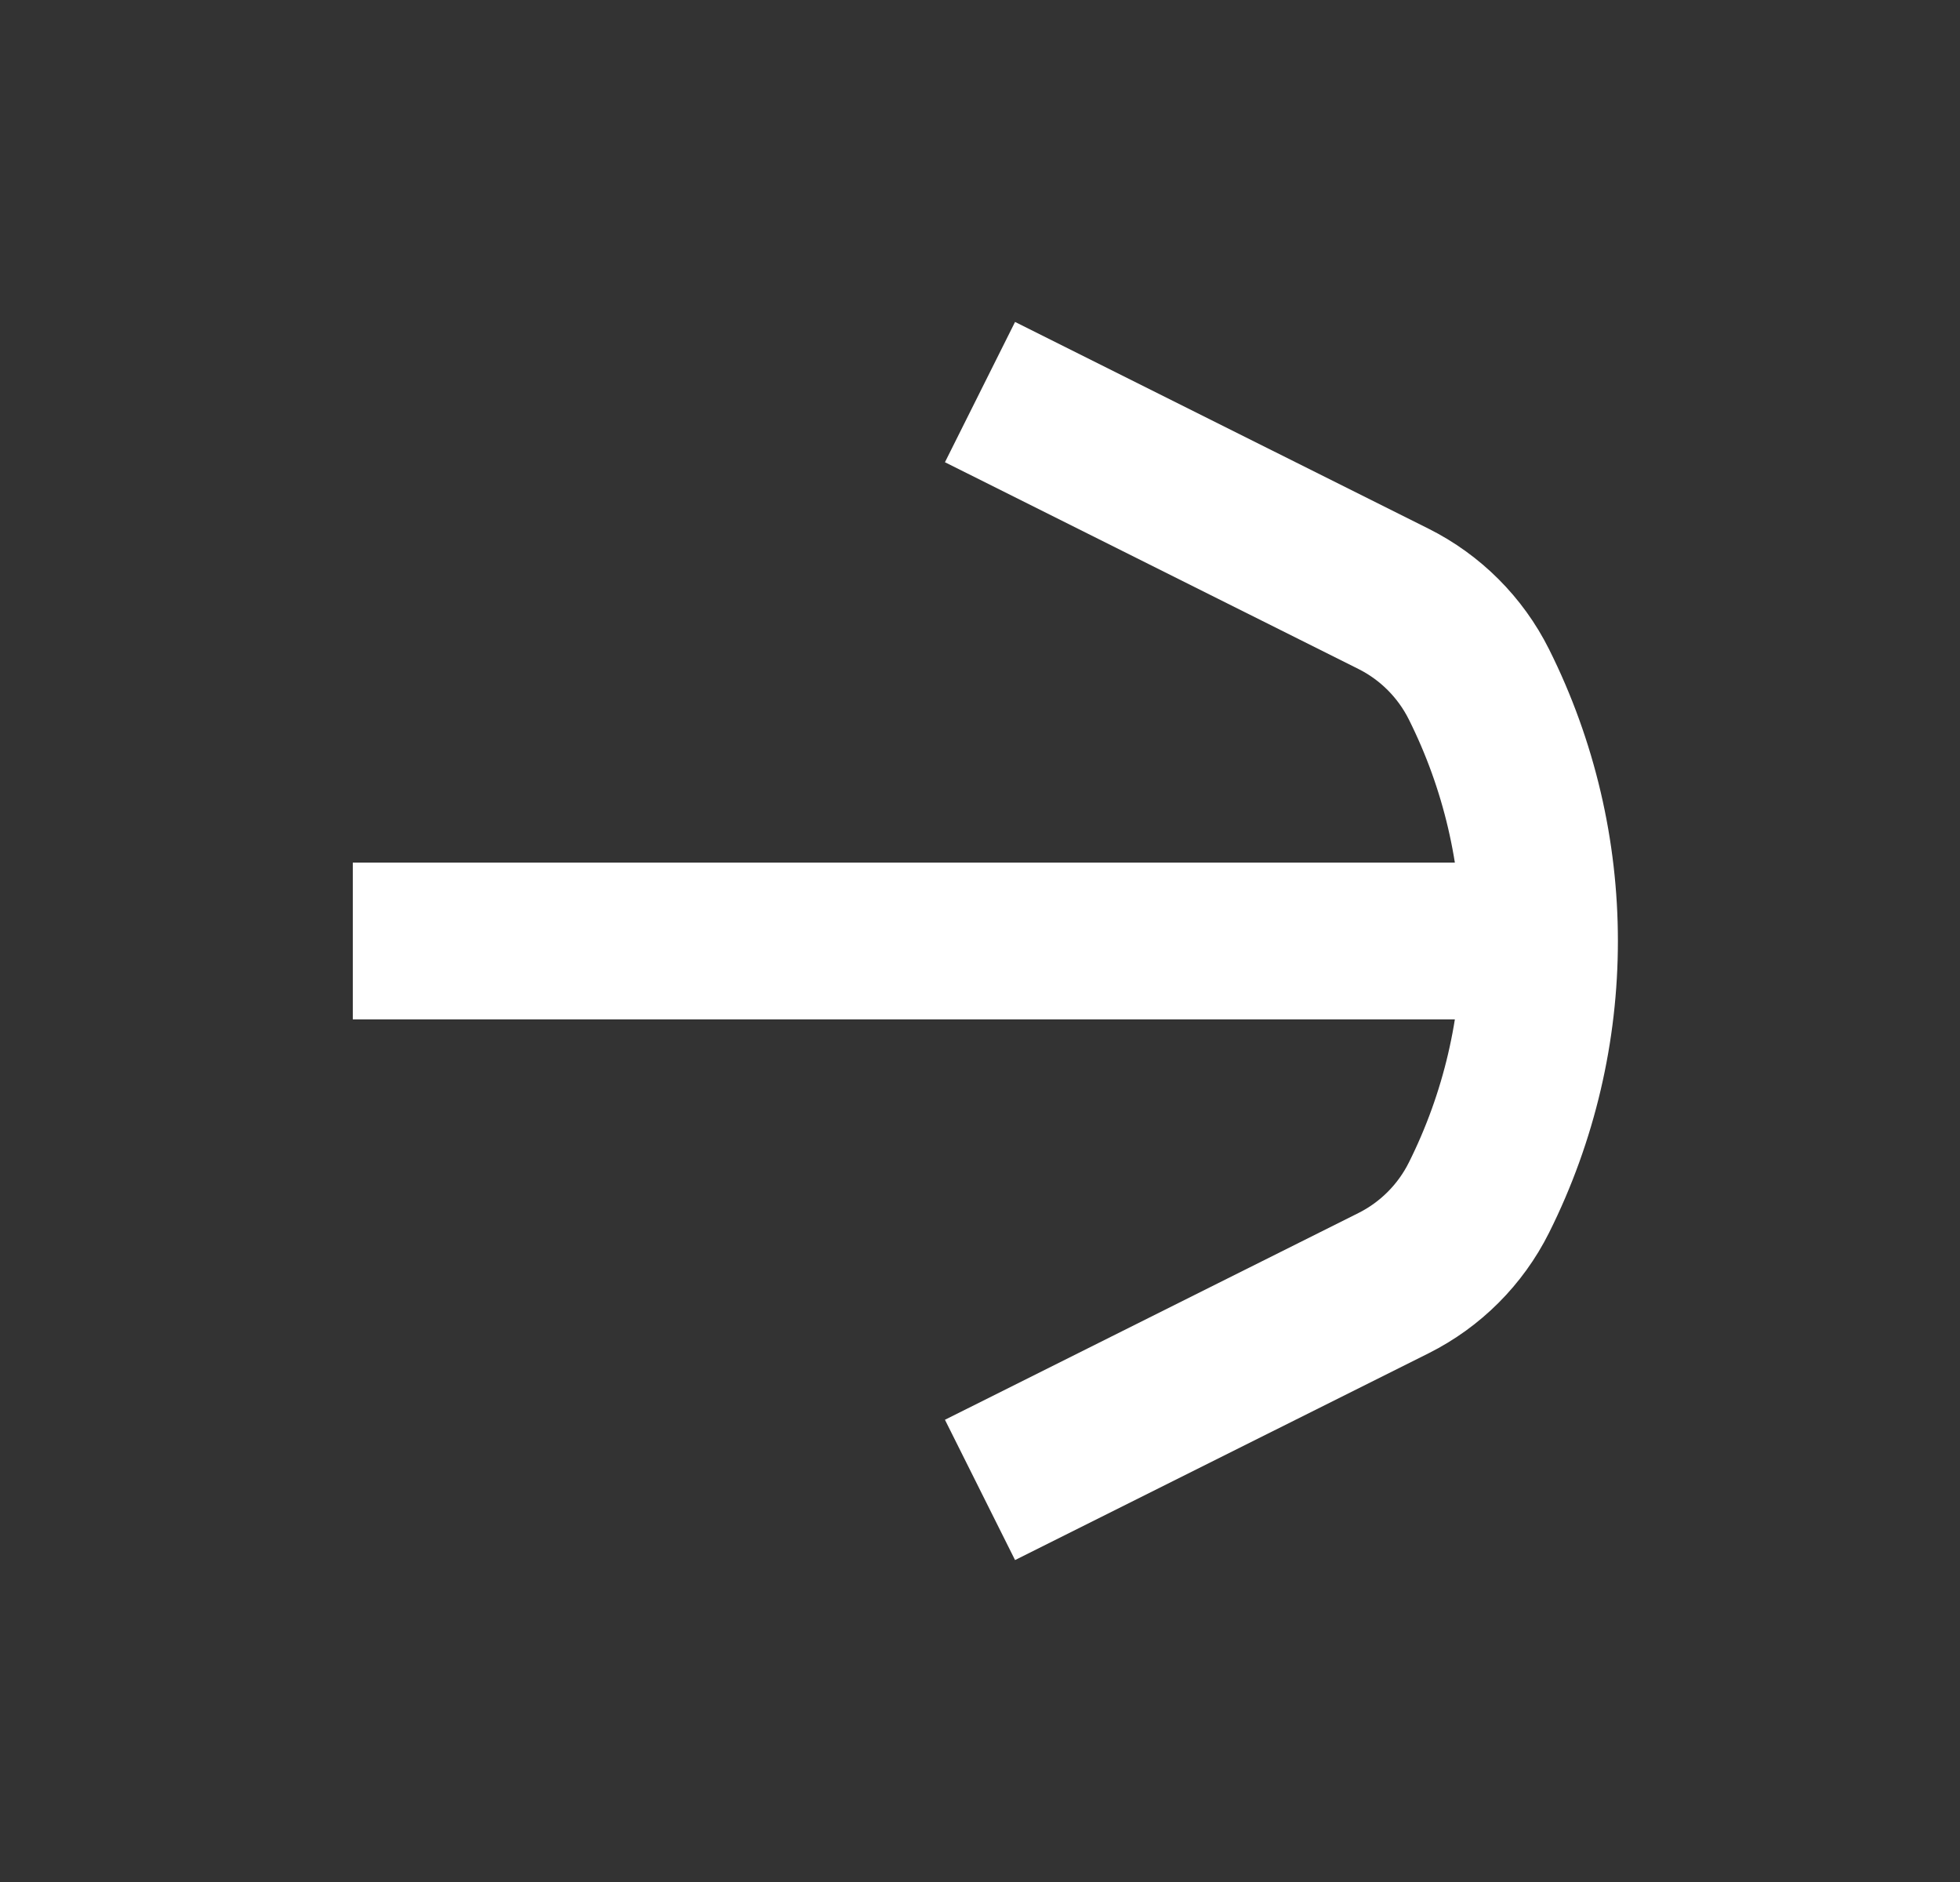 <svg width="25" height="24" viewBox="0 0 25 24" fill="none" xmlns="http://www.w3.org/2000/svg">
<rect x="0" y="0" width="25" height="24" fill="#333333" stroke="none"/>
<path d="M4.5 12H20.5" stroke="white" stroke-width="2" stroke-linejoin="round"/>
<path d="M12.5 5L17.773 7.636C18.245 7.872 18.628 8.255 18.864 8.727V8.727C19.894 10.787 19.894 13.213 18.864 15.273V15.273C18.628 15.745 18.245 16.128 17.773 16.364L12.5 19" stroke="white" stroke-width="2" stroke-linejoin="round"/>
</svg>
